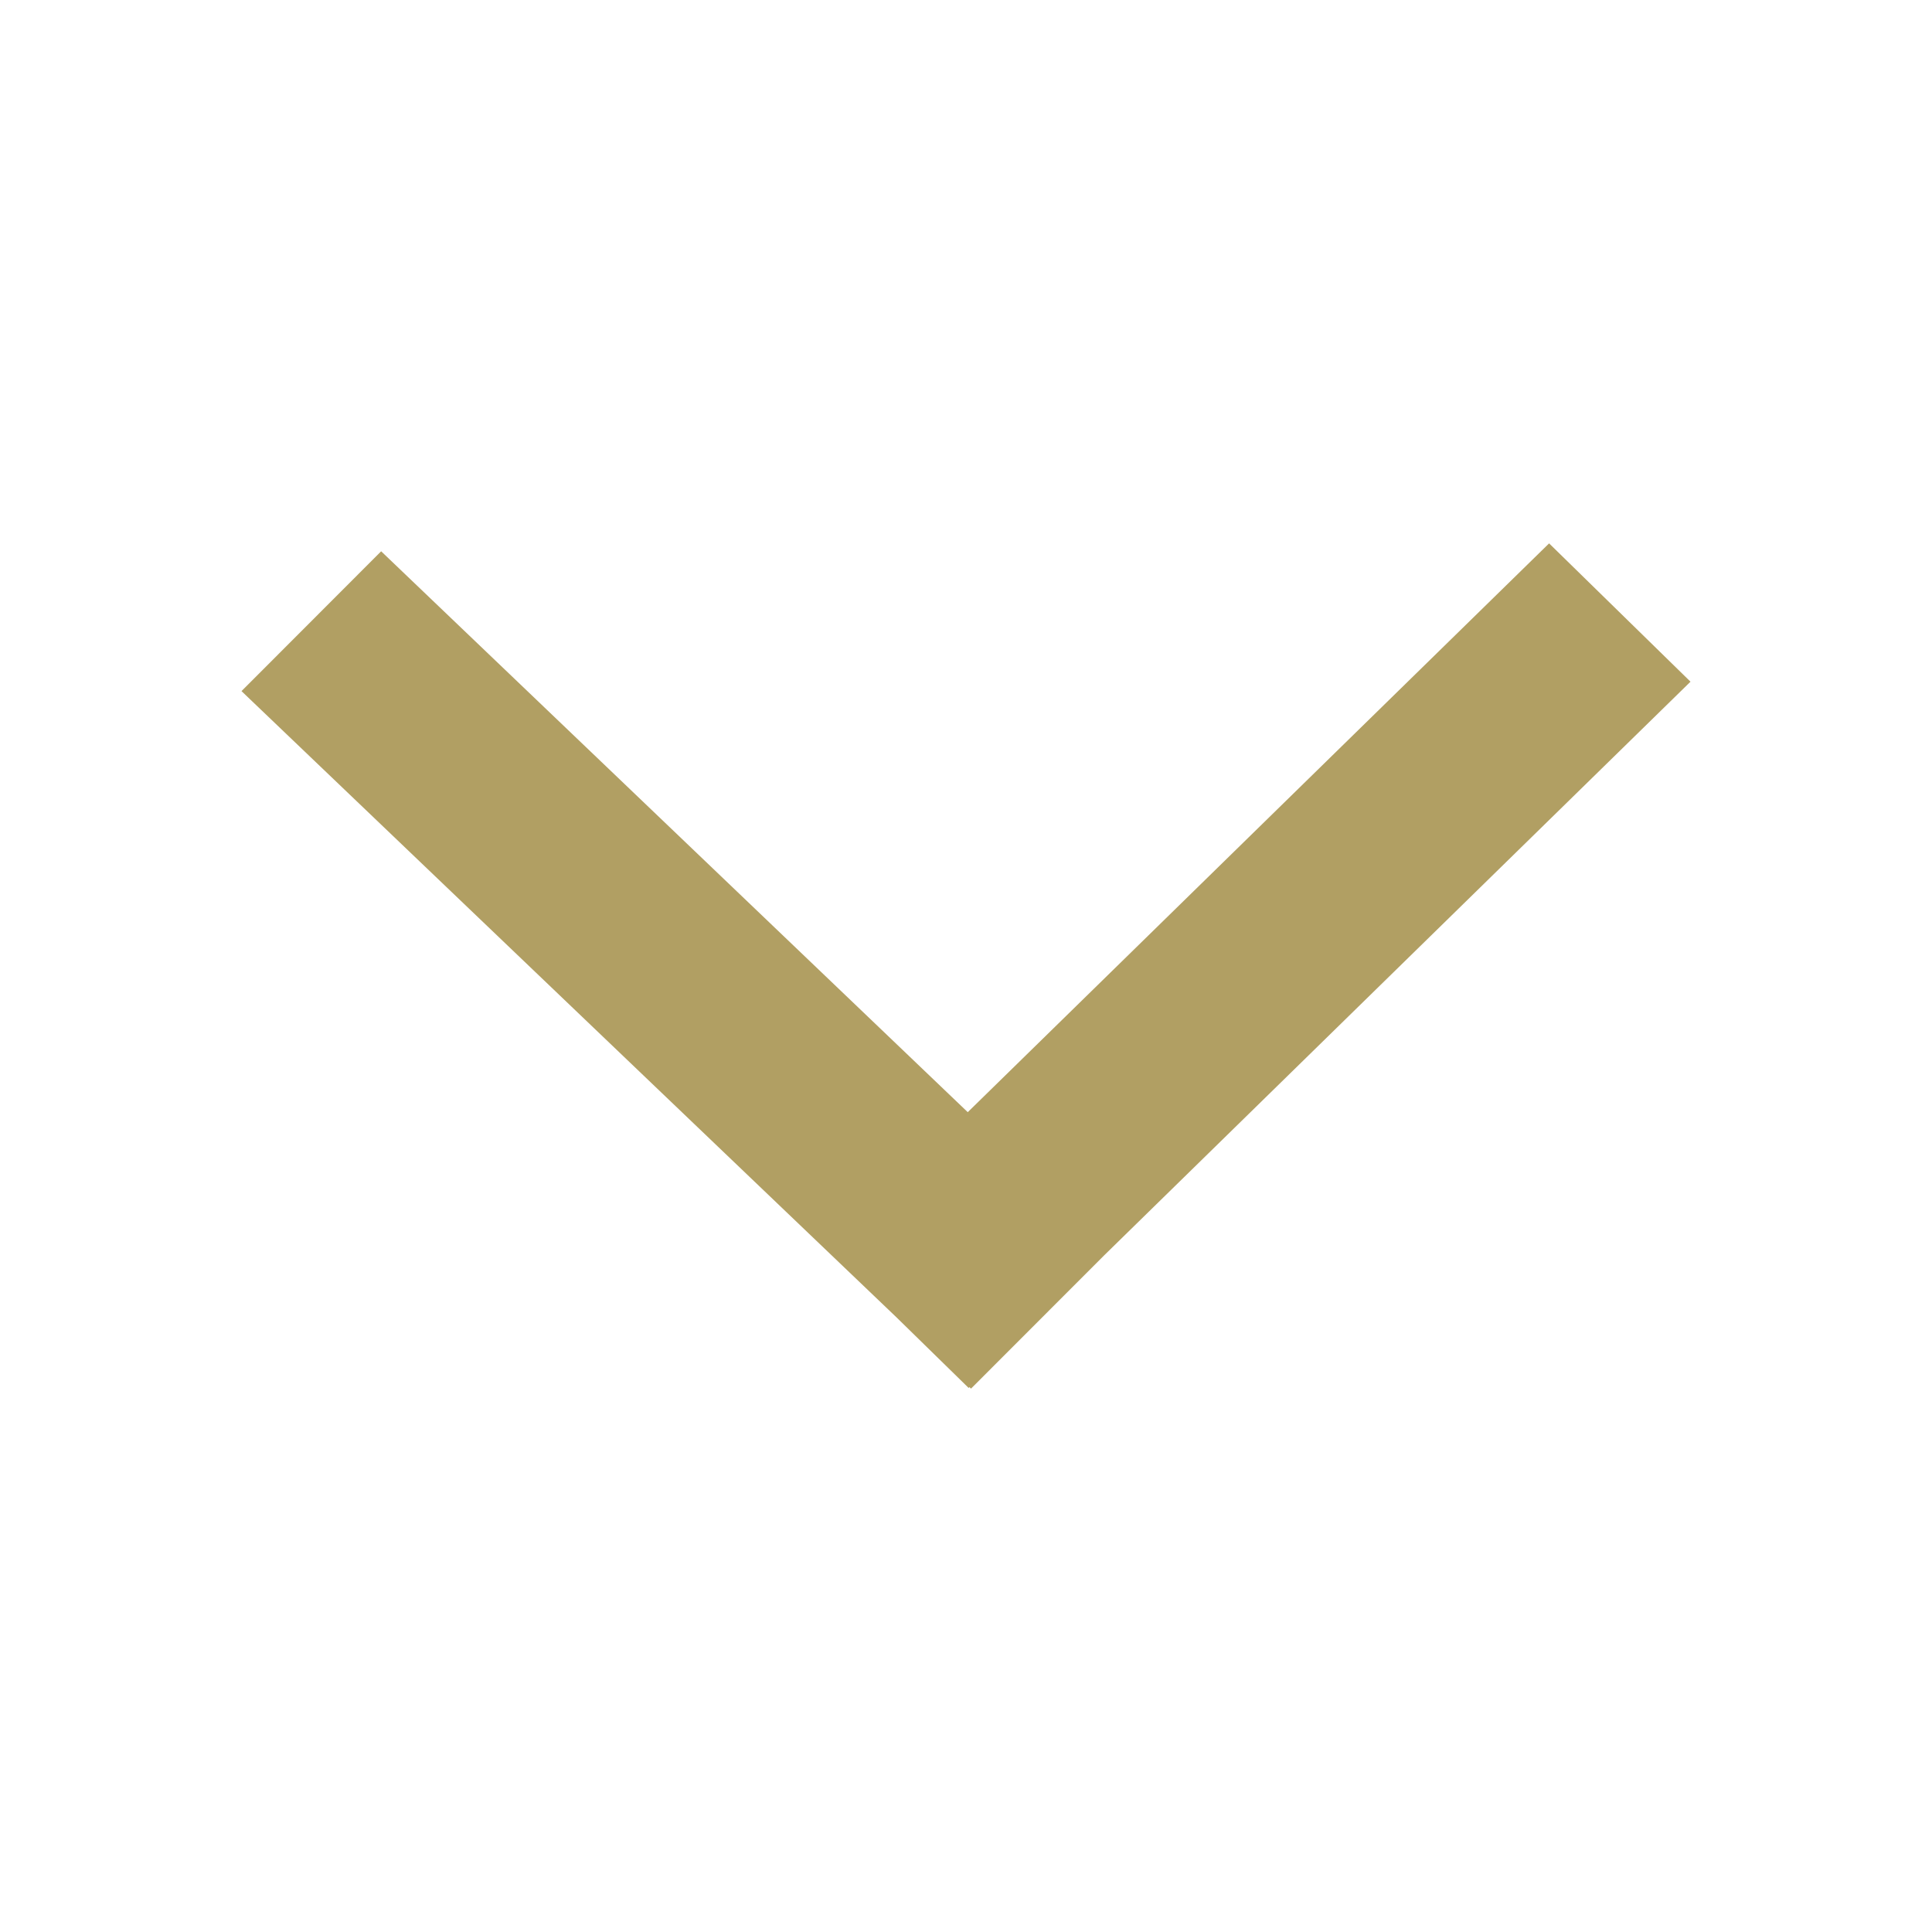 <svg width="32" height="32" viewBox="0 0 32 32" fill="none" xmlns="http://www.w3.org/2000/svg">
<g id="Icon Button">
<path id="Union" fill-rule="evenodd" clip-rule="evenodd" d="M25.658 9L28 11.291L18.286 20.795L16.083 23L16.057 22.975L16.044 22.989L14.845 21.816L4 11.447L6.313 9.131L16.029 18.421L25.658 9Z" fill="#B19F63"/>
</g>
</svg>
